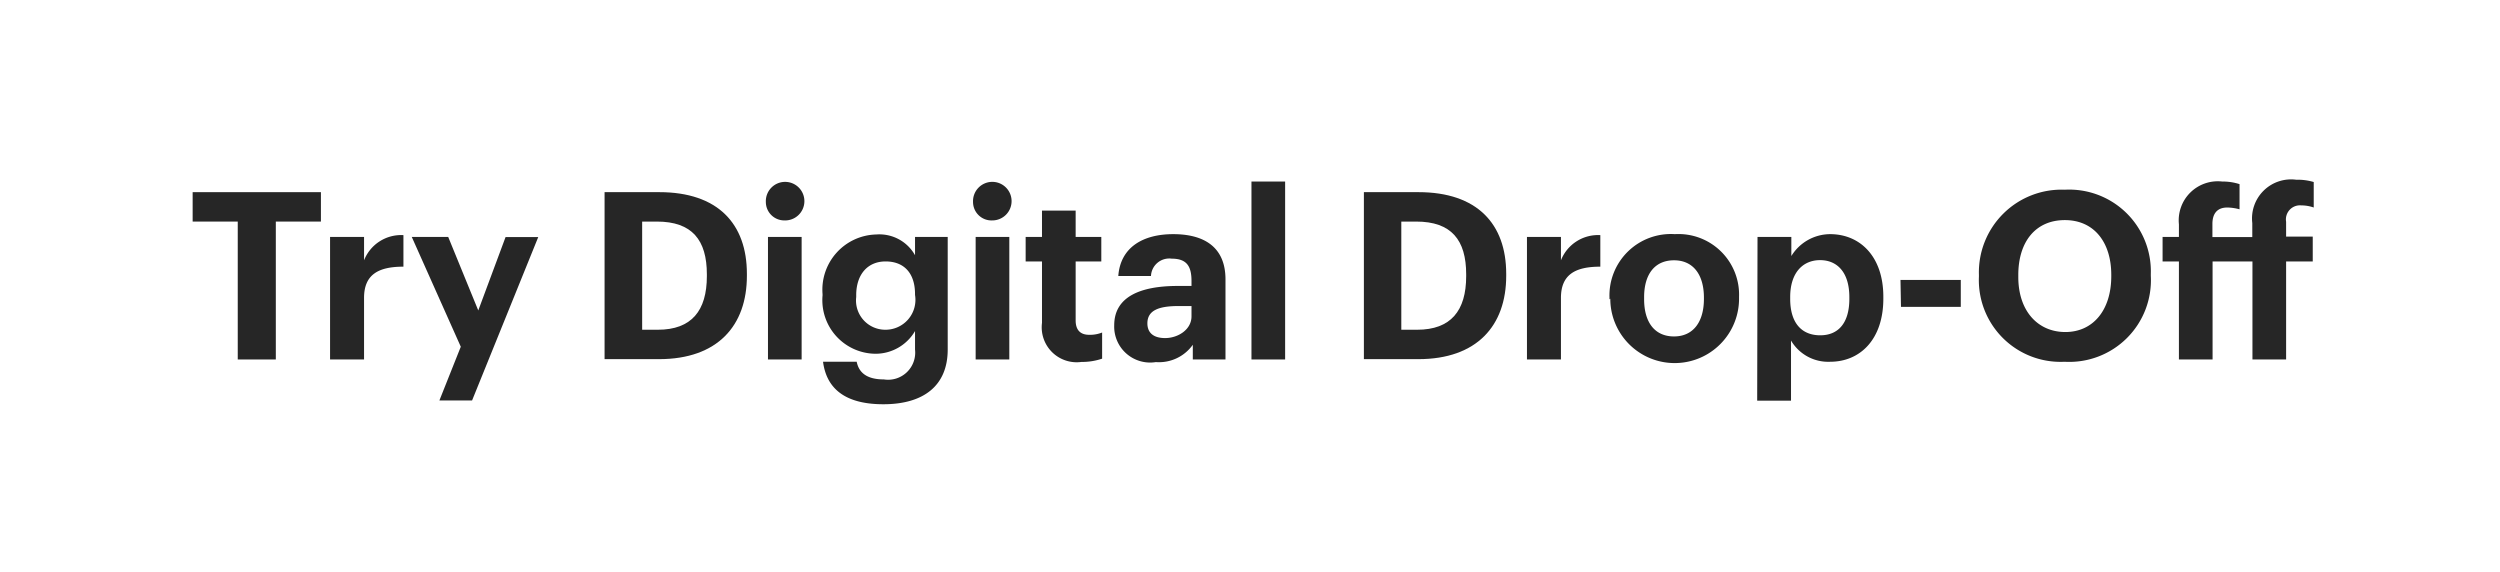 <svg xmlns="http://www.w3.org/2000/svg" viewBox="0 0 153 35"><title>try_ddo</title><g id="Layer_2" data-name="Layer 2"><g id="Rectangle_1" data-name="Rectangle 1" style="isolation:isolate"><g id="Rectangle_1-2" data-name="Rectangle 1"><rect width="153" height="35" fill="none"/></g></g><g id="Try_Digital_Drop-Off" data-name="Try Digital Drop-Off"><path d="M14.55,13.56H11.79v-1.8h7.85v1.8H16.88V22H14.55Z" transform="translate(0)" fill="#262626"/><path d="M20.2,14.5h2.08v1.43a2.44,2.44,0,0,1,2.41-1.54v1.93c-1.53,0-2.41.48-2.41,1.91V22H20.2Z" transform="translate(0)" fill="#262626"/><path d="M28.2,21.22l-3-6.72h2.23L29.27,19l1.67-4.49h2l-4.05,10h-2Z" transform="translate(0)" fill="#262626"/><path d="M37,11.76h3.35c3.59,0,5.36,1.94,5.36,5v.12c0,3.05-1.79,5.1-5.38,5.1H37Zm3.26,8.42c2.06,0,3-1.16,3-3.28v-.11c0-2.1-.9-3.23-3.06-3.23H39.3v6.62Z" transform="translate(0)" fill="#262626"/><path d="M46.87,12.36A1.18,1.18,0,1,1,48,13.49,1.13,1.13,0,0,1,46.87,12.36ZM47,14.5h2.06V22H47Z" transform="translate(0)" fill="#262626"/><path d="M50.37,22.14h2.06c.13.65.6,1.08,1.66,1.08A1.66,1.66,0,0,0,56,21.39V20.26a2.8,2.8,0,0,1-2.4,1.39,3.28,3.28,0,0,1-3.26-3.57V18a3.38,3.38,0,0,1,3.29-3.65A2.5,2.5,0,0,1,56,15.62V14.5H58v6.89c0,2.22-1.48,3.35-3.94,3.35S50.57,23.68,50.37,22.14ZM56,18.05V18c0-1.28-.67-2-1.8-2s-1.8.83-1.8,2.06v.12a1.79,1.79,0,0,0,1.76,2A1.83,1.83,0,0,0,56,18.05Z" transform="translate(0)" fill="#262626"/><path d="M59.55,12.36a1.18,1.18,0,1,1,1.18,1.13A1.13,1.13,0,0,1,59.55,12.36Zm.16,2.14h2.06V22H59.71Z" transform="translate(0)" fill="#262626"/><path d="M63.77,19.76V16h-1V14.5h1V12.89h2.06V14.5H67.4V16H65.83v3.61c0,.6.3.88.83.88a2,2,0,0,0,.79-.14v1.6a3.79,3.79,0,0,1-1.26.2A2.14,2.14,0,0,1,63.77,19.76Z" transform="translate(0)" fill="#262626"/><path d="M68.19,19.91c0-1.75,1.6-2.41,3.89-2.41h.84v-.3c0-.88-.27-1.37-1.21-1.37a1.12,1.12,0,0,0-1.27,1.06h-2c.13-1.77,1.53-2.56,3.36-2.56S75,15.07,75,17.1V22H73v-.9a2.54,2.54,0,0,1-2.26,1.06A2.2,2.2,0,0,1,68.19,19.91Zm4.73-.55v-.63h-.8c-1.2,0-1.9.26-1.9,1.06,0,.54.33.9,1.09.9S72.92,20.19,72.92,19.36Z" transform="translate(0)" fill="#262626"/><path d="M76.59,11.11h2.06V22H76.59Z" transform="translate(0)" fill="#262626"/><path d="M83.47,11.76h3.34c3.59,0,5.37,1.94,5.37,5v.12c0,3.05-1.79,5.1-5.38,5.1H83.47Zm3.26,8.42c2.06,0,3-1.16,3-3.28v-.11c0-2.1-.9-3.23-3.06-3.23h-.91v6.62Z" transform="translate(0)" fill="#262626"/><path d="M93.45,14.5h2.08v1.43a2.44,2.44,0,0,1,2.41-1.54v1.93c-1.53,0-2.41.48-2.41,1.91V22H93.45Z" transform="translate(0)" fill="#262626"/><path d="M98.5,18.32v-.11a3.76,3.76,0,0,1,4-3.88,3.71,3.71,0,0,1,3.93,3.83v.12a3.94,3.94,0,0,1-7.88,0Zm5.78,0v-.1c0-1.43-.67-2.29-1.83-2.29s-1.83.83-1.83,2.26v.12c0,1.43.66,2.28,1.83,2.28S104.28,19.71,104.28,18.29Z" transform="translate(0)" fill="#262626"/><path d="M107.56,14.5h2.07v1.17A2.8,2.8,0,0,1,112,14.33c1.83,0,3.26,1.36,3.26,3.83v.12c0,2.47-1.4,3.86-3.26,3.86a2.64,2.64,0,0,1-2.39-1.3v3.68h-2.07Zm5.62,3.79v-.11c0-1.52-.75-2.26-1.79-2.26s-1.83.75-1.83,2.26v.11c0,1.5.72,2.23,1.84,2.23S113.18,19.75,113.18,18.29Z" transform="translate(0)" fill="#262626"/><path d="M116.31,17.13H120v1.65h-3.66Z" transform="translate(0)" fill="#262626"/><path d="M121.11,16.93v-.11a5.06,5.06,0,0,1,5.26-5.21,5,5,0,0,1,5.26,5.15v.12a5,5,0,0,1-5.28,5.26A5,5,0,0,1,121.11,16.93Zm8.1,0v-.11c0-2-1.06-3.35-2.84-3.35s-2.85,1.31-2.85,3.36v.12c0,2.09,1.2,3.37,2.88,3.37S129.21,19,129.21,16.9Z" transform="translate(0)" fill="#262626"/><path d="M133.35,16h-1V14.5h1v-.77A2.39,2.39,0,0,1,136,11.11a3.33,3.33,0,0,1,1.06.16v1.54a3,3,0,0,0-.75-.11c-.64,0-.91.4-.91,1v.81h2.44v-.86A2.39,2.39,0,0,1,140.53,11a3.43,3.43,0,0,1,1.07.14v1.56a2.31,2.31,0,0,0-.76-.13.86.86,0,0,0-.93,1v.91h1.63V16h-1.63v6h-2.06V16h-2.44v6h-2.06Z" transform="translate(0)" fill="#262626"/></g></g></svg>